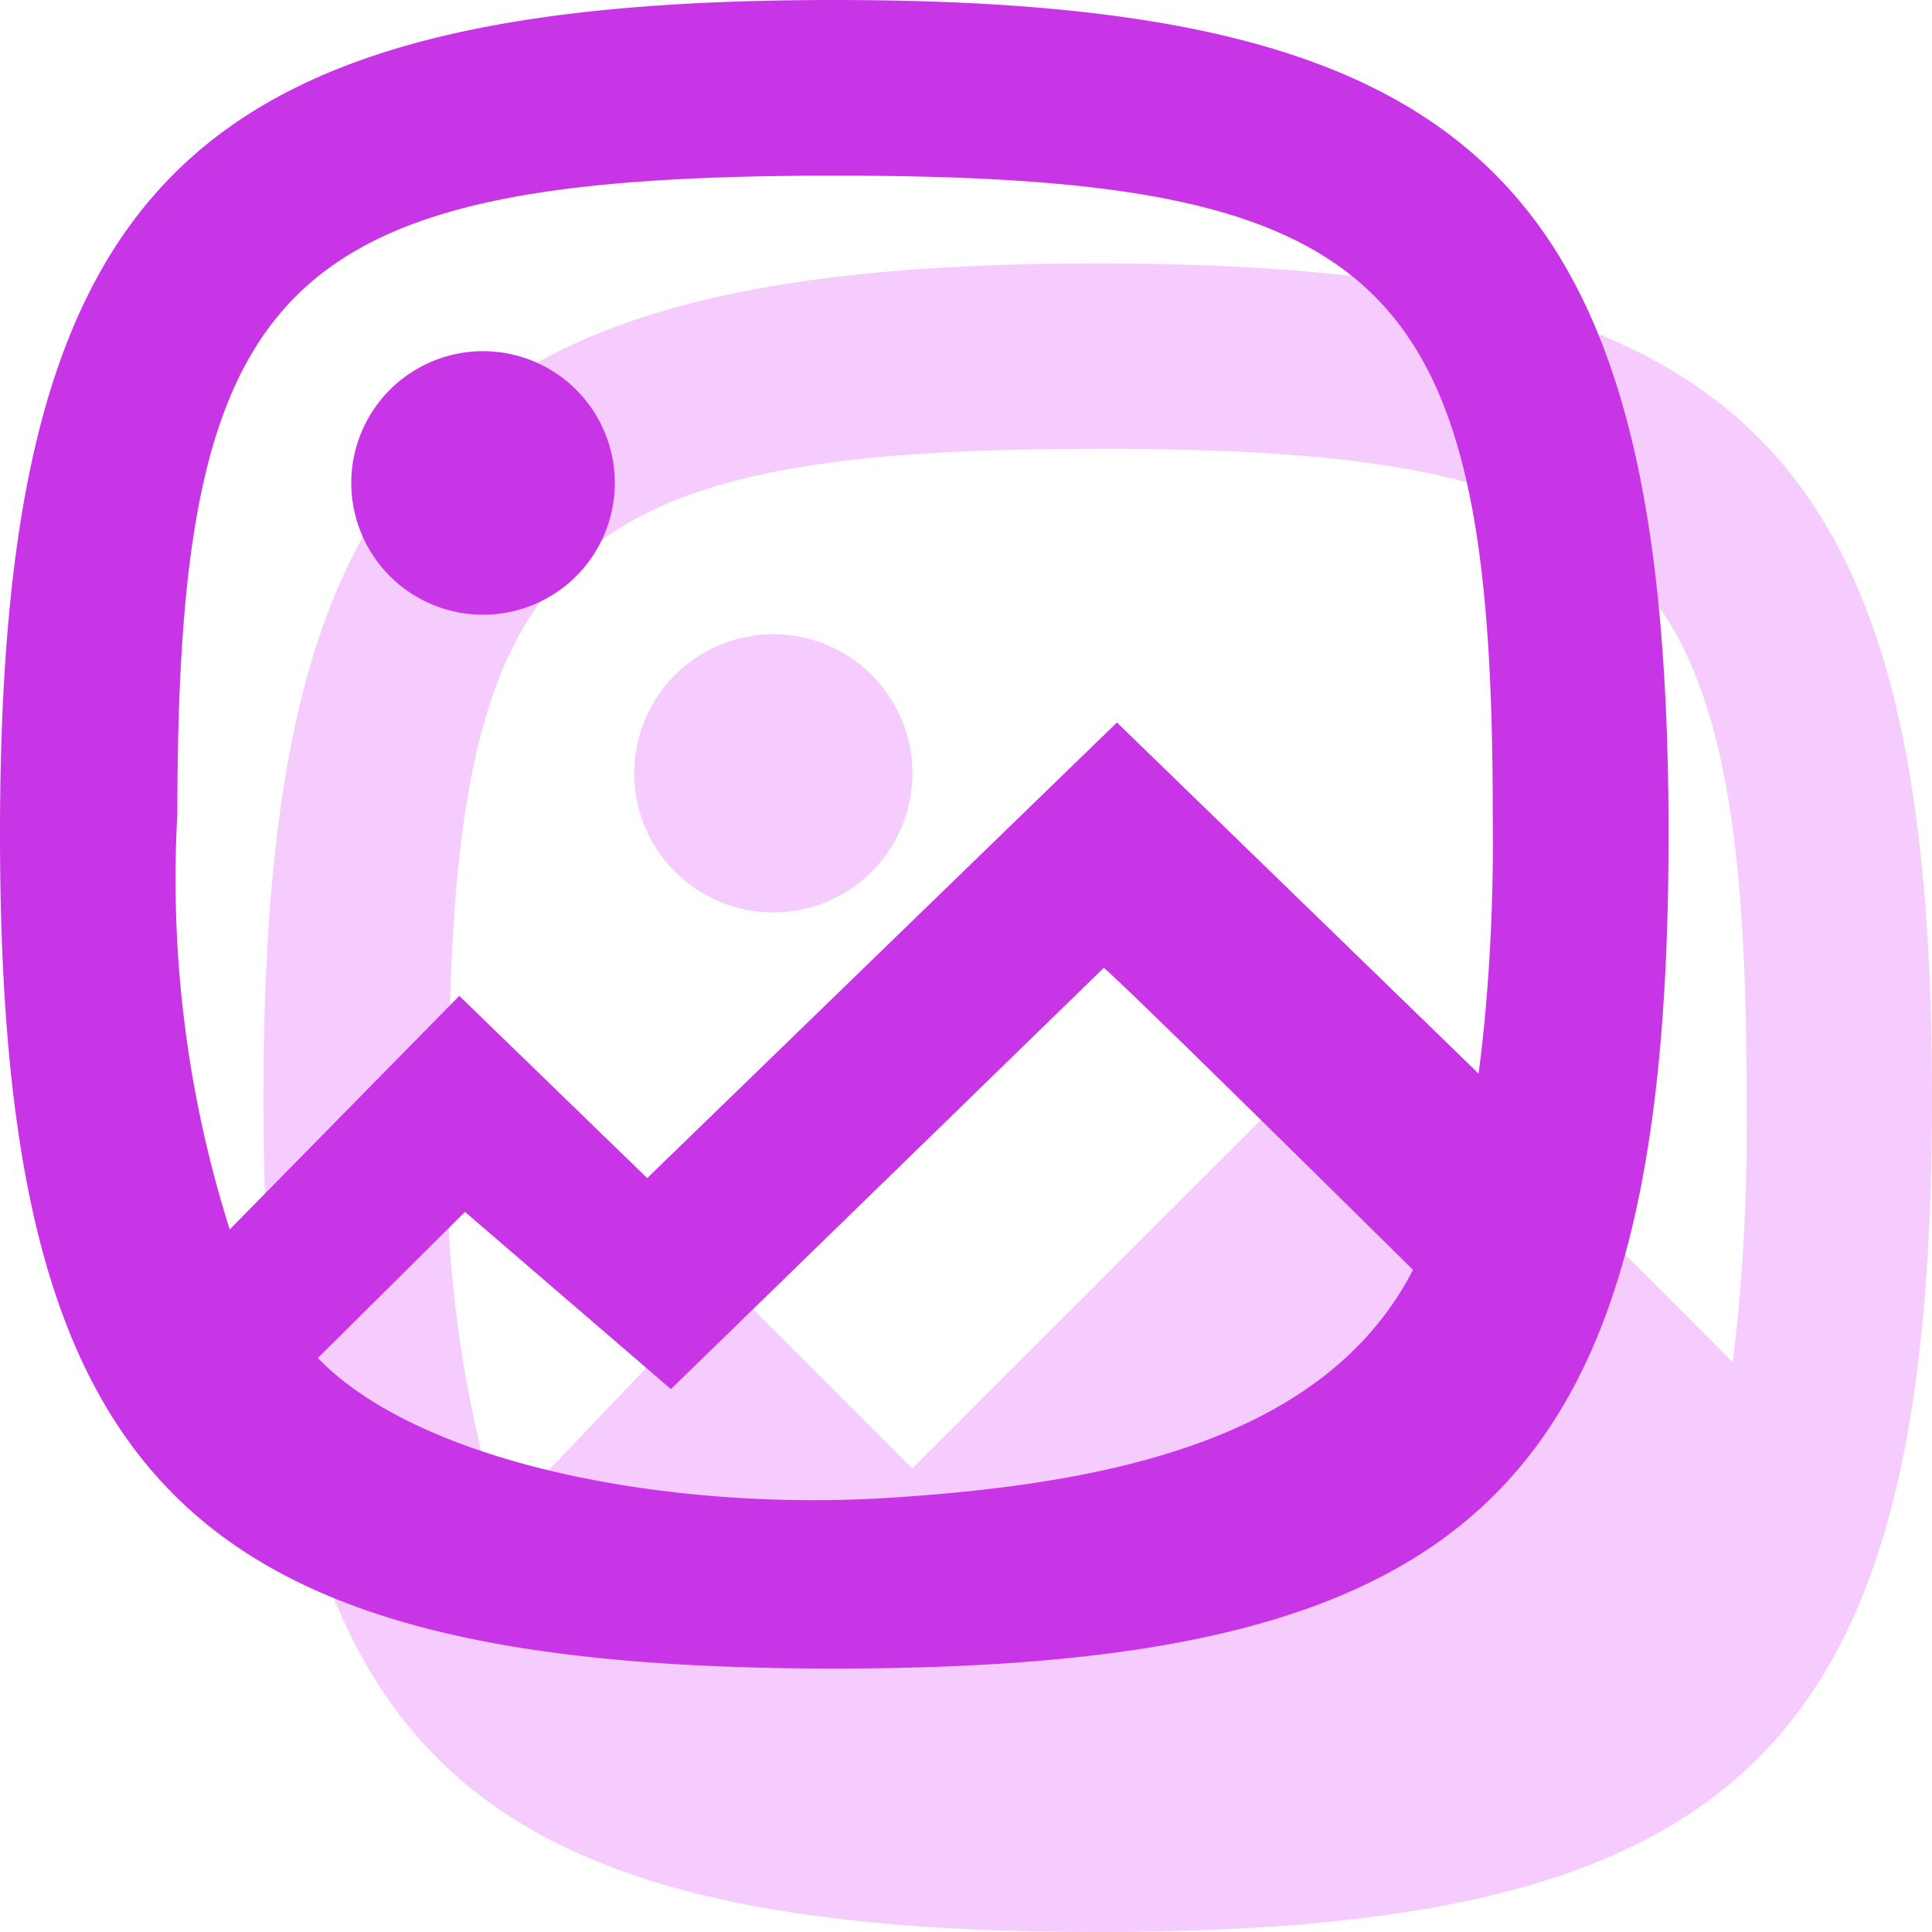 <svg xmlns="http://www.w3.org/2000/svg" width="22" height="22" viewBox="0 0 22 22">
    <g fill="none" fill-rule="nonzero">
        <path fill="#F6CCFF" d="M12.5 22C5.111 22 3 19.884 3 12.5S5.111 3 12.5 3c7.389 0 9.5 2.116 9.5 9.5S19.889 22 12.5 22zm0-16.889c-6.216 0-7.389 1.174-7.389 7.389a13.829 13.829 0 0 0 .588 4.818l2.579-2.707 2.11 2.111 5.279-5.278 4.064 4.067c.102-.806.16-1.74.16-2.688l-.002-.34c0-6.2-1.172-7.373-7.389-7.373v.001zM8.806 10.39a1.584 1.584 0 1 1 0-3.168 1.584 1.584 0 0 1 0 3.168z"/>
        <path fill="#C735E7" d="M9.5 19C2.111 19 0 16.884 0 9.5S2.111 0 9.5 0C16.889 0 19 2.116 19 9.5S16.889 19 9.5 19zm-5.88-3.536c1.172 1.213 4.02 1.749 6.5 1.592 2.48-.157 4.967-.649 5.97-2.596-2.174-2.147-3.348-3.294-3.521-3.439L7.64 15.818 5.295 13.8 3.62 15.464zm-1.6-6.2A13.216 13.216 0 0 0 2.616 14l2.614-2.66 2.14 2.075 5.349-5.188 4.118 3.998c.104-.793.163-1.711.163-2.643l-.002-.335C16.998 3.153 15.81 2 9.509 2c-6.3.001-7.489 1.155-7.489 7.264zM5.5 7a1.5 1.5 0 1 1 .001-3.001A1.5 1.5 0 0 1 5.5 7z"/>
    </g>
</svg>
